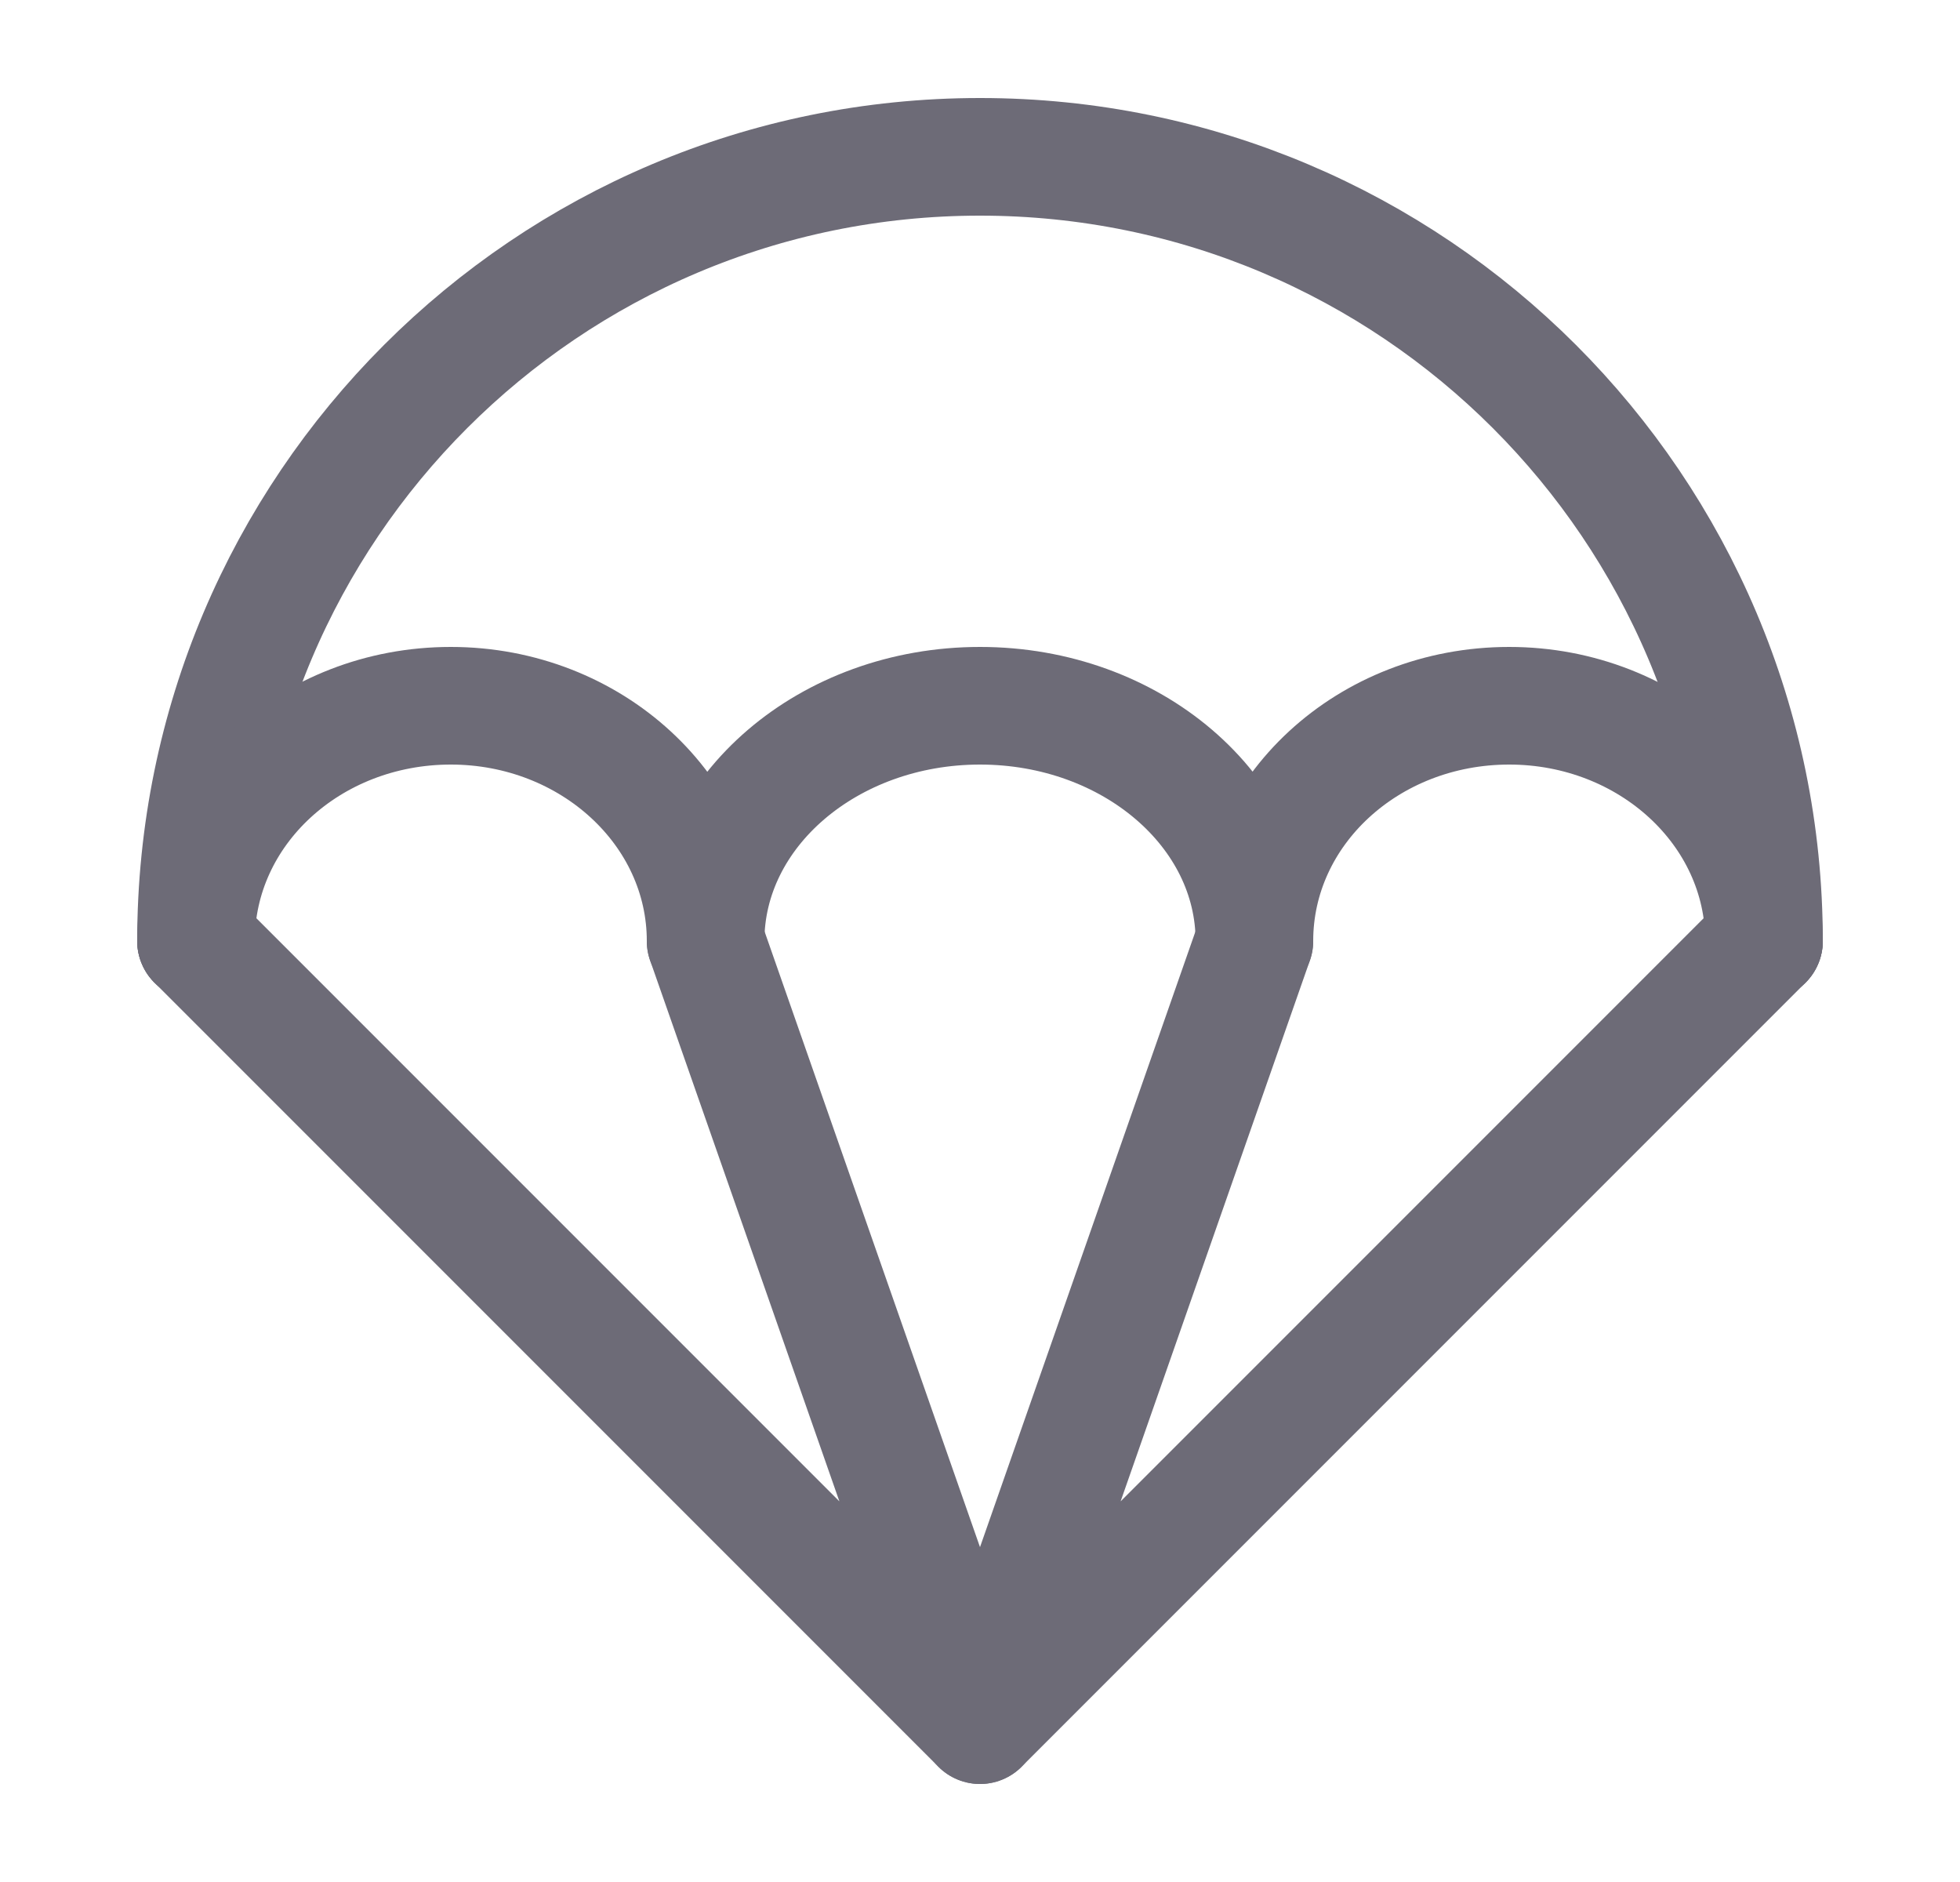 <svg width="25" height="24" viewBox="0 0 25 24" fill="none" xmlns="http://www.w3.org/2000/svg">
<path d="M22.5 12C22.5 6.477 18.023 2 12.5 2C6.977 2 2.5 6.477 2.5 12" stroke="#6D6B77" stroke-width="1.5" stroke-linecap="round" stroke-linejoin="round"/>
<path d="M22.5 12C22.5 10.34 21.04 9 19.25 9C17.45 9 16 10.34 16 12C16 10.34 14.43 9 12.5 9C10.57 9 9 10.34 9 12C9 10.34 7.54 9 5.75 9C3.95 9 2.5 10.34 2.5 12" stroke="#6D6B77" stroke-width="1.5" stroke-linecap="round" stroke-linejoin="round"/>
<path d="M2.5 12L12.5 22L9 12" stroke="#6D6B77" stroke-width="1.5" stroke-linecap="round" stroke-linejoin="round"/>
<path d="M16 12L12.5 22L22.5 12" stroke="#6D6B77" stroke-width="1.5" stroke-linecap="round" stroke-linejoin="round"/>
</svg>

